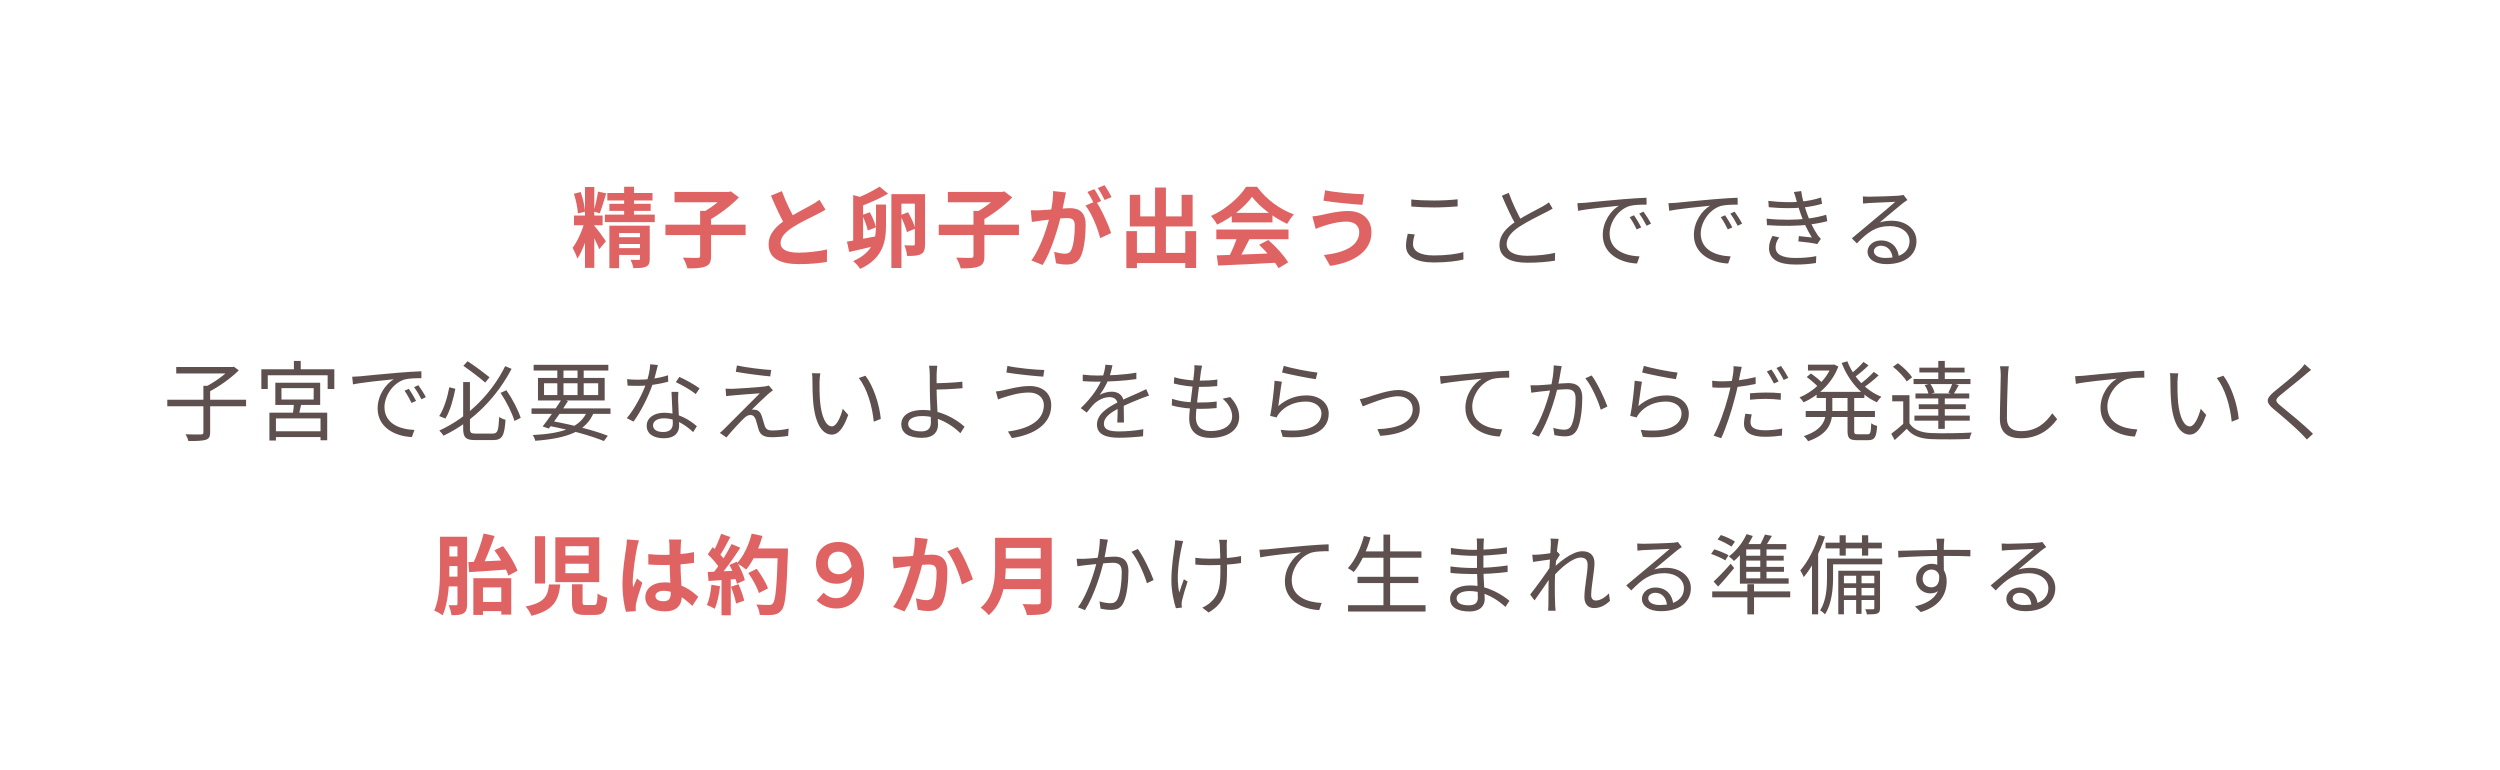 <svg width="461" height="142" viewBox="0 0 461 142" fill="none" xmlns="http://www.w3.org/2000/svg">
<g filter="url(#filter0_d_709_1388)">
<rect width="461" height="136" rx="30" fill="white" shape-rendering="crispEdges"/>
<path d="M107.874 28.48V43.392H109.586V28.48H107.874ZM105.842 33.744V35.536H111.122V33.744H105.842ZM107.858 34.704C107.458 36.288 106.514 38.512 105.586 39.696C105.874 40.24 106.306 41.104 106.466 41.696C107.506 40.16 108.434 37.36 108.93 35.232L107.858 34.704ZM109.618 35.664L108.738 36.4C109.234 37.216 110.162 39.008 110.514 39.952L111.73 38.48C111.426 38 110.034 36.096 109.618 35.664ZM105.826 29.728C106.21 30.864 106.514 32.384 106.562 33.36L107.89 33.04C107.81 32.048 107.506 30.56 107.074 29.408L105.826 29.728ZM110.274 29.328C110.114 30.448 109.762 32.016 109.458 33.008L110.594 33.328C110.962 32.4 111.41 30.896 111.794 29.648L110.274 29.328ZM111.986 29.584V30.96H120.322V29.584H111.986ZM112.37 31.584V32.88H119.986V31.584H112.37ZM111.538 33.568V34.96H120.738V33.568H111.538ZM115.09 28.432V34.352H116.914V28.432H115.09ZM112.37 35.616V43.456H114.162V36.976H118.45V35.616H112.37ZM118.018 35.616V41.696C118.018 41.872 117.954 41.936 117.746 41.936C117.554 41.936 116.882 41.936 116.29 41.904C116.498 42.336 116.706 42.976 116.786 43.44C117.81 43.44 118.562 43.424 119.106 43.184C119.666 42.928 119.81 42.512 119.81 41.712V35.616H118.018ZM113.378 37.744V38.992H118.642V37.744H113.378ZM113.378 39.76V41.008H118.642V39.76H113.378ZM122.706 35.424V37.344H137.49V35.424H122.706ZM129.106 32.88V41.184C129.106 41.456 128.994 41.536 128.642 41.552C128.274 41.552 127.042 41.552 125.922 41.504C126.242 42.032 126.626 42.912 126.754 43.488C128.21 43.504 129.33 43.44 130.098 43.136C130.866 42.832 131.122 42.304 131.122 41.216V32.88H129.106ZM124.386 29.392V31.296H134.466V29.392H124.386ZM133.842 29.392V29.84C133.026 30.88 131.026 32.432 129.33 33.296C129.698 33.632 130.29 34.272 130.578 34.688C132.546 33.648 134.754 31.952 136.258 30.4L134.786 29.296L134.354 29.392H133.842ZM152.226 32.672L151.106 30.832C150.69 31.168 150.242 31.44 149.634 31.792C148.658 32.352 146.642 33.344 145.122 34.352C143.218 35.6 141.73 37.024 141.73 39.056C141.73 41.808 144.146 42.704 147.346 42.704C149.426 42.704 151.106 42.528 152.482 42.304L152.498 40C151.074 40.336 148.914 40.592 147.282 40.592C145.058 40.592 143.938 39.968 143.938 38.816C143.938 37.712 144.834 36.784 146.162 35.92C147.634 34.976 149.634 34.032 150.626 33.536C151.218 33.248 151.73 32.96 152.226 32.672ZM144.178 29.248L142.162 30.08C143.042 32.144 144.002 34.24 144.882 35.696L146.706 34.64C145.954 33.296 144.946 31.376 144.178 29.248ZM157.33 29.968V39.072H159.154V30.464L157.33 29.968ZM156.178 38.56L156.594 40.464C158.05 40.128 159.89 39.712 161.634 39.28L161.458 37.584C159.522 37.952 157.522 38.352 156.178 38.56ZM161.538 31.712V35.552C161.538 37.92 161.106 40.512 157.314 42.144C157.73 42.464 158.354 43.152 158.61 43.584C162.85 41.648 163.378 38.48 163.378 35.584V31.712H161.538ZM158.994 33.648C159.426 34.56 159.874 35.76 160.018 36.512L161.538 35.92C161.362 35.168 160.882 34.016 160.402 33.136L158.994 33.648ZM166.002 33.696C166.514 34.672 167.058 35.984 167.234 36.8L168.786 36.16C168.578 35.344 168.002 34.08 167.442 33.136L166.002 33.696ZM168.706 29.792V38.976C168.706 39.2 168.626 39.264 168.418 39.264C168.194 39.264 167.442 39.264 166.77 39.232C167.01 39.776 167.234 40.656 167.266 41.2C168.466 41.2 169.266 41.168 169.842 40.848C170.434 40.528 170.578 39.952 170.578 39.008V29.792H168.706ZM164.37 29.792V43.424H166.226V31.552H169.634V29.792H164.37ZM162.194 28.416C160.962 29.232 158.978 30.192 157.538 30.704L158.882 31.968C160.338 31.44 162.274 30.592 163.762 29.712L162.194 28.416ZM173.106 35.424V37.344H187.89V35.424H173.106ZM179.506 32.88V41.184C179.506 41.456 179.394 41.536 179.042 41.552C178.674 41.552 177.442 41.552 176.322 41.504C176.642 42.032 177.026 42.912 177.154 43.488C178.61 43.504 179.73 43.44 180.498 43.136C181.266 42.832 181.522 42.304 181.522 41.216V32.88H179.506ZM174.786 29.392V31.296H184.866V29.392H174.786ZM184.242 29.392V29.84C183.426 30.88 181.426 32.432 179.73 33.296C180.098 33.632 180.69 34.272 180.978 34.688C182.946 33.648 185.154 31.952 186.658 30.4L185.186 29.296L184.754 29.392H184.242ZM196.562 29.488L194.194 29.232C194.21 30.432 194.034 31.792 193.73 33.232C193.282 35.248 192.082 39.472 190.178 42.032L192.274 42.864C193.954 40.16 195.234 35.6 195.762 33.344C195.938 32.528 196.13 31.536 196.29 30.816C196.37 30.416 196.466 29.904 196.562 29.488ZM202.082 31.088L200.162 31.904C201.314 33.328 202.45 36.144 202.866 37.92L204.898 36.976C204.402 35.456 203.058 32.48 202.082 31.088ZM190.082 32.768L190.274 34.928C190.754 34.848 191.586 34.736 192.05 34.672C192.93 34.56 195.698 34.208 196.642 34.208C197.65 34.208 198.194 34.4 198.194 35.68C198.194 37.248 197.986 39.2 197.538 40.096C197.298 40.624 196.882 40.784 196.338 40.784C195.922 40.784 195.01 40.624 194.386 40.448L194.738 42.56C195.282 42.688 196.034 42.784 196.658 42.784C197.858 42.784 198.754 42.432 199.282 41.312C199.954 39.936 200.194 37.344 200.194 35.456C200.194 33.136 198.994 32.384 197.298 32.384C196.114 32.384 193.074 32.736 191.794 32.768C191.202 32.784 190.658 32.8 190.082 32.768ZM201.794 28.88L200.514 29.392C200.946 30.016 201.442 30.96 201.778 31.616L203.058 31.072C202.754 30.48 202.194 29.456 201.794 28.88ZM203.682 28.144L202.418 28.672C202.85 29.28 203.378 30.208 203.698 30.88L204.978 30.336C204.69 29.776 204.098 28.752 203.682 28.144ZM208.642 40.624V42.512H219.586V40.624H208.642ZM212.994 28.576V41.776H214.994V28.576H212.994ZM207.698 36.624V43.44H209.65V36.624H207.698ZM218.562 36.624V43.424H220.562V36.624H218.562ZM208.338 29.92V35.76H219.922V29.92H217.89V33.904H210.258V29.92H208.338ZM224.37 41.088L224.626 42.96C227.506 42.848 231.73 42.656 235.65 42.432L235.714 40.672C231.682 40.848 227.234 41.008 224.37 41.088ZM224.29 36.32V38.112H237.602V36.32H224.29ZM227.138 33.248V35.008H234.642V33.248H227.138ZM228.21 37.488C227.81 38.832 227.042 40.608 226.386 41.776L228.066 42.336C228.786 41.264 229.65 39.6 230.402 38.096L228.21 37.488ZM232.178 39.136C233.554 40.416 235.09 42.24 235.762 43.456L237.538 42.384C236.802 41.168 235.314 39.488 233.874 38.256L232.178 39.136ZM230.882 30.288C232.242 32.144 234.946 34.16 237.346 35.28C237.698 34.704 238.13 34.016 238.594 33.536C236.05 32.624 233.506 30.8 231.81 28.448H229.778C228.594 30.336 226.034 32.624 223.298 33.824C223.698 34.24 224.21 34.96 224.434 35.424C227.09 34.16 229.586 32.112 230.882 30.288ZM250.642 36.768C250.642 39.28 248.098 40.576 244.13 41.024L245.266 43.024C249.714 42.4 252.898 40.288 252.898 36.848C252.898 34.352 251.122 32.912 248.594 32.912C246.706 32.912 244.914 33.376 243.746 33.632C243.218 33.744 242.546 33.872 242.002 33.904L242.61 36.208C243.058 36.016 243.698 35.776 244.162 35.632C244.962 35.392 246.562 34.864 248.322 34.864C249.826 34.864 250.642 35.712 250.642 36.768ZM244.354 29.088L244.05 31.008C245.89 31.328 249.362 31.648 251.234 31.776L251.538 29.808C249.858 29.808 246.226 29.488 244.354 29.088ZM88.164 104.992V106.688H93.444V104.992H88.164ZM87.284 100.624V107.392H89.06V102.32H92.436V107.328H94.276V100.624H87.284ZM86.356 97.648L86.516 99.504C88.516 99.376 91.3 99.2 93.908 98.992L93.924 97.28C91.204 97.424 88.292 97.568 86.356 97.648ZM91.172 95.472C92.228 96.896 93.332 98.864 93.748 100.144L95.444 99.232C94.948 97.968 93.86 96.096 92.756 94.704L91.172 95.472ZM89.188 92.384C88.724 94.288 87.796 96.816 87.012 98.384L88.74 98.832C89.524 97.312 90.468 94.96 91.204 92.832L89.188 92.384ZM81.892 92.976V94.752H85.412V92.976H81.892ZM81.892 96.608V98.384H85.476V96.608H81.892ZM81.876 100.32V102.128H85.428V100.32H81.876ZM81.14 92.976V98.8C81.14 101.152 81.076 104.384 80.068 106.592C80.5 106.752 81.284 107.184 81.62 107.472C82.708 105.088 82.868 101.376 82.868 98.8V92.976H81.14ZM84.356 92.976V105.328C84.356 105.536 84.276 105.6 84.1 105.6C83.892 105.616 83.3 105.616 82.724 105.6C82.964 106.08 83.204 106.944 83.252 107.44C84.276 107.44 84.98 107.408 85.476 107.088C86.004 106.768 86.132 106.224 86.132 105.36V92.976H84.356ZM104.26 97.952H108.548V99.696H104.26V97.952ZM104.26 94.72H108.548V96.432H104.26V94.72ZM102.404 93.072V101.344H110.5V93.072H102.404ZM98.644 92.88V101.6H100.516V92.88H98.644ZM105.476 101.744V105.024C105.476 106.784 105.908 107.392 107.78 107.392C108.132 107.392 109.348 107.392 109.716 107.392C111.252 107.392 111.78 106.736 111.972 104.208C111.444 104.08 110.596 103.776 110.196 103.44C110.132 105.296 110.052 105.568 109.54 105.568C109.236 105.568 108.292 105.568 108.052 105.568C107.524 105.568 107.428 105.504 107.428 105.008V101.744H105.476ZM101.236 101.776C101.012 103.824 100.532 105.12 96.916 105.84C97.316 106.24 97.812 107.04 98.004 107.552C102.212 106.528 102.996 104.608 103.316 101.776H101.236ZM119.54 96.176L119.556 98.096C120.5 98.16 121.412 98.192 122.356 98.192C124.276 98.176 126.292 98.048 127.972 97.792V95.808C126.308 96.16 124.308 96.32 122.356 96.32C121.38 96.32 120.468 96.272 119.54 96.176ZM125.636 93.488H123.348C123.396 93.792 123.444 94.288 123.444 94.544C123.46 95.024 123.476 96.096 123.476 97.312C123.476 99.616 123.684 102.304 123.684 103.408C123.684 104.352 123.348 104.864 122.372 104.864C121.508 104.864 120.868 104.576 120.868 103.92C120.868 103.312 121.492 102.944 122.404 102.944C124.212 102.944 125.828 104.016 127.668 105.728L128.756 104.048C127.508 102.896 125.572 101.392 122.564 101.392C120.372 101.392 118.996 102.512 118.996 104.144C118.996 105.824 120.372 106.736 122.596 106.736C124.9 106.736 125.732 105.52 125.732 103.84C125.732 102.32 125.476 100.24 125.476 97.296C125.476 96.144 125.508 95.04 125.54 94.512C125.556 94.176 125.588 93.792 125.636 93.488ZM117.828 93.648L115.604 93.472C115.588 93.968 115.524 94.592 115.46 95.04C115.268 96.272 114.788 99.296 114.788 101.712C114.788 103.872 115.108 105.712 115.428 106.816L117.236 106.688C117.22 106.464 117.22 106.192 117.22 106.016C117.204 105.856 117.252 105.504 117.3 105.28C117.476 104.4 118.004 102.784 118.452 101.456L117.46 100.672C117.236 101.216 116.964 101.76 116.74 102.32C116.692 102 116.676 101.584 116.676 101.28C116.676 99.68 117.204 96.16 117.444 95.088C117.508 94.8 117.7 93.968 117.828 93.648ZM137.988 99.664C138.804 100.816 139.652 102.368 139.94 103.36L141.62 102.496C141.268 101.472 140.356 99.984 139.524 98.88L137.988 99.664ZM138.516 95.136V96.944H144.26V95.136H138.516ZM143.444 95.136V95.52C143.252 102.032 143.028 104.736 142.5 105.28C142.324 105.504 142.132 105.552 141.812 105.552C141.396 105.552 140.468 105.552 139.46 105.472C139.812 106.016 140.068 106.848 140.1 107.392C141.044 107.44 142.02 107.44 142.612 107.36C143.284 107.248 143.716 107.072 144.164 106.464C144.836 105.616 145.044 103.072 145.284 96.016C145.3 95.776 145.3 95.136 145.3 95.136H143.444ZM138.612 92.4C138.084 94.496 137.108 96.592 135.892 97.856C136.372 98.128 137.22 98.704 137.604 99.024C138.82 97.568 139.924 95.216 140.596 92.832L138.612 92.4ZM132.98 92.432C132.612 93.552 131.924 95.088 131.348 96.048L132.644 96.576C133.268 95.696 134.02 94.272 134.676 93.024L132.98 92.432ZM134.9 94.32C134.052 96.032 132.596 98.384 131.364 99.824L132.532 100.416C133.764 99.056 135.332 96.832 136.516 94.992L134.9 94.32ZM130.516 96.224C131.332 96.992 132.308 98.096 132.708 98.864L133.684 97.36C133.268 96.656 132.276 95.632 131.412 94.896L130.516 96.224ZM134.5 98.176C135.108 99.28 135.7 100.736 135.892 101.648L137.348 100.976C137.14 100.048 136.5 98.656 135.86 97.584L134.5 98.176ZM130.5 99.472L130.66 101.136C132.244 101.04 134.324 100.896 136.34 100.736V99.216C134.196 99.328 131.988 99.424 130.5 99.472ZM134.788 102.192C135.172 103.168 135.588 104.464 135.732 105.296L137.236 104.752C137.044 103.936 136.612 102.688 136.196 101.728L134.788 102.192ZM131.188 101.824C131.06 103.184 130.804 104.608 130.34 105.552C130.74 105.712 131.46 106.048 131.796 106.256C132.26 105.232 132.612 103.632 132.772 102.096L131.188 101.824ZM133.044 100.32V107.456H134.756V100.32H133.044ZM154.612 93.936C152.18 93.936 150.468 95.456 150.468 97.952C150.468 100.544 152.372 101.648 154.292 101.648C155.572 101.648 156.564 101.024 157.204 100.304L157.14 98.288C156.644 99.184 155.732 99.888 154.66 99.888C153.732 99.888 152.644 99.344 152.644 97.888C152.644 96.544 153.412 95.728 154.58 95.728C155.924 95.728 157.14 96.848 157.14 99.84C157.14 103.328 155.588 104.304 154.164 104.304C153.188 104.304 152.452 103.872 151.876 103.296L150.596 104.704C151.38 105.52 152.612 106.208 154.244 106.208C156.932 106.208 159.332 104.192 159.332 99.744C159.332 95.68 157.156 93.936 154.612 93.936ZM171.076 93.376L168.708 93.12C168.724 94.32 168.548 95.68 168.244 97.12C167.796 99.136 166.596 103.36 164.692 105.92L166.788 106.752C168.452 104.048 169.748 99.488 170.276 97.232C170.436 96.416 170.644 95.424 170.788 94.704C170.884 94.304 170.98 93.792 171.076 93.376ZM176.596 94.864L174.676 95.68C175.828 97.104 176.964 99.984 177.38 101.776L179.412 100.832C178.916 99.296 177.572 96.256 176.596 94.864ZM164.596 96.656L164.788 98.816C165.268 98.736 166.1 98.624 166.564 98.56C167.444 98.448 170.196 98.096 171.156 98.096C172.148 98.096 172.708 98.288 172.708 99.568C172.708 101.136 172.5 103.088 172.052 103.984C171.796 104.512 171.396 104.672 170.852 104.672C170.436 104.672 169.524 104.512 168.9 104.336L169.236 106.448C169.796 106.576 170.548 106.672 171.172 106.672C172.372 106.672 173.252 106.32 173.796 105.2C174.468 103.824 174.692 101.232 174.692 99.344C174.692 97.024 173.492 96.272 171.812 96.272C170.612 96.272 167.588 96.624 166.308 96.656C165.716 96.672 165.172 96.688 164.596 96.656ZM184.804 93.168V95.04H192.804V93.168H184.804ZM184.82 96.992V98.816H192.884V96.992H184.82ZM184.74 100.784V102.64H192.772V100.784H184.74ZM183.492 93.168V98.464C183.492 100.912 183.268 104 180.836 106.064C181.252 106.32 182.036 107.04 182.324 107.44C185.028 105.168 185.46 101.248 185.46 98.464V93.168H183.492ZM191.908 93.168V104.976C191.908 105.312 191.78 105.424 191.412 105.44C191.028 105.44 189.7 105.456 188.564 105.392C188.884 105.904 189.252 106.832 189.364 107.408C191.028 107.408 192.164 107.376 192.932 107.04C193.668 106.72 193.94 106.144 193.94 105.008V93.168H191.908Z" fill="#E06363"/>
<path d="M260.242 30.784V32.08C261.506 32.192 262.882 32.256 264.482 32.256C265.954 32.256 267.698 32.144 268.786 32.064V30.752C267.634 30.88 266.018 30.976 264.482 30.976C262.866 30.976 261.394 30.912 260.242 30.784ZM260.882 37.232L259.586 37.104C259.442 37.744 259.266 38.496 259.266 39.328C259.266 41.344 261.154 42.4 264.402 42.4C266.674 42.4 268.706 42.16 269.858 41.856L269.842 40.48C268.626 40.864 266.562 41.104 264.37 41.104C261.81 41.104 260.562 40.272 260.562 39.04C260.562 38.448 260.69 37.856 260.882 37.232ZM286.306 32.464L285.618 31.312C285.282 31.584 284.93 31.792 284.466 32.064C283.426 32.656 281.186 33.728 279.554 34.816C277.666 36.064 276.498 37.424 276.498 39.152C276.498 41.552 278.674 42.448 281.682 42.448C283.682 42.448 285.538 42.272 286.738 42.064L286.754 40.624C285.506 40.944 283.362 41.168 281.634 41.168C279.106 41.168 277.826 40.336 277.826 39.008C277.826 37.808 278.722 36.752 280.21 35.776C281.778 34.752 284.002 33.696 285.074 33.136C285.554 32.896 285.954 32.672 286.306 32.464ZM278.21 29.552L276.946 30.096C277.81 32.08 278.77 34.24 279.586 35.552L280.674 34.896C279.938 33.6 278.946 31.6 278.21 29.552ZM290.862 31.472L291.006 32.88C292.734 32.512 296.814 32.112 298.526 31.936C297.07 32.8 295.55 34.848 295.55 37.328C295.55 40.912 298.91 42.48 301.87 42.592L302.334 41.28C299.742 41.184 296.814 40.176 296.814 37.056C296.814 35.168 298.206 32.72 300.494 31.984C301.31 31.76 302.702 31.728 303.63 31.744L303.614 30.464C302.542 30.496 301.054 30.592 299.294 30.736C296.35 30.992 293.326 31.28 292.302 31.392C291.982 31.424 291.47 31.456 290.862 31.472ZM301.31 33.696L300.51 34.048C300.99 34.72 301.438 35.536 301.806 36.304L302.638 35.936C302.286 35.216 301.678 34.224 301.31 33.696ZM303.054 33.024L302.27 33.392C302.766 34.064 303.246 34.864 303.63 35.632L304.446 35.232C304.078 34.528 303.454 33.552 303.054 33.024ZM307.662 31.472L307.806 32.88C309.534 32.512 313.614 32.112 315.326 31.936C313.87 32.8 312.35 34.848 312.35 37.328C312.35 40.912 315.71 42.48 318.67 42.592L319.134 41.28C316.542 41.184 313.614 40.176 313.614 37.056C313.614 35.168 315.006 32.72 317.294 31.984C318.11 31.76 319.502 31.728 320.43 31.744L320.414 30.464C319.342 30.496 317.854 30.592 316.094 30.736C313.15 30.992 310.126 31.28 309.102 31.392C308.782 31.424 308.27 31.456 307.662 31.472ZM318.11 33.696L317.31 34.048C317.79 34.72 318.238 35.536 318.606 36.304L319.438 35.936C319.086 35.216 318.478 34.224 318.11 33.696ZM319.854 33.024L319.07 33.392C319.566 34.064 320.046 34.864 320.43 35.632L321.246 35.232C320.878 34.528 320.254 33.552 319.854 33.024ZM326.078 31.04L326.158 32.208C328.446 32.432 330.686 32.432 332.302 32.272C333.582 32.16 334.942 31.888 335.982 31.584L335.806 30.416C334.654 30.8 333.342 31.072 332.03 31.184C330.398 31.344 328.302 31.312 326.078 31.04ZM325.758 34.32L325.838 35.52C328.59 35.728 331.55 35.68 333.518 35.424C334.862 35.264 336.078 35.024 336.958 34.784L336.75 33.6C335.902 33.856 334.606 34.176 333.086 34.336C331.214 34.56 328.494 34.608 325.758 34.32ZM331.23 30.832C331.454 31.632 331.694 32.48 332.094 33.584C332.558 34.88 333.23 36.416 334.11 37.792C333.614 37.728 332.574 37.616 331.71 37.536L331.614 38.512C332.718 38.624 334.206 38.784 335.102 39.008L335.774 38.032C335.534 37.824 335.342 37.6 335.166 37.344C334.334 36.112 333.63 34.576 333.198 33.328C332.798 32.192 332.302 30.576 332.142 29.232L330.782 29.408C330.958 29.872 331.102 30.368 331.23 30.832ZM328.094 37.776L326.846 37.504C326.478 38.208 326.206 38.88 326.206 39.792C326.238 41.856 327.998 42.784 331.118 42.784C332.494 42.784 333.742 42.688 334.862 42.496L334.926 41.232C333.758 41.456 332.59 41.568 331.102 41.568C328.59 41.568 327.422 40.896 327.422 39.584C327.422 38.864 327.71 38.32 328.094 37.776ZM343.51 30.224L343.542 31.536C343.894 31.488 344.246 31.472 344.614 31.44C345.446 31.392 348.646 31.264 349.494 31.216C348.694 31.936 346.678 33.616 345.782 34.352C344.87 35.136 342.806 36.864 341.478 37.952L342.406 38.88C344.422 36.816 345.862 35.696 348.518 35.696C350.614 35.696 352.118 36.864 352.118 38.448C352.118 40.448 350.406 41.568 347.686 41.568C346.422 41.568 345.542 41.104 345.542 40.32C345.542 39.76 346.102 39.312 346.838 39.312C348.118 39.312 348.902 40.288 348.998 41.648L350.15 41.456C350.038 39.84 348.966 38.336 346.838 38.336C345.366 38.336 344.374 39.328 344.374 40.416C344.374 41.76 345.702 42.704 347.878 42.704C351.27 42.704 353.398 41.024 353.398 38.448C353.398 36.288 351.494 34.704 348.838 34.704C348.118 34.704 347.35 34.784 346.614 35.024C347.862 34 350.038 32.128 350.822 31.52C351.126 31.28 351.446 31.072 351.734 30.88L350.998 29.936C350.822 30 350.598 30.032 350.118 30.08C349.27 30.16 345.478 30.272 344.63 30.272C344.31 30.272 343.862 30.256 343.51 30.224ZM30.849 67.712V68.912H45.377V67.712H30.849ZM37.505 65.136V73.728C37.505 74.016 37.393 74.096 37.057 74.112C36.705 74.128 35.521 74.128 34.225 74.08C34.433 74.432 34.657 74.976 34.753 75.328C36.289 75.328 37.329 75.296 37.921 75.104C38.529 74.912 38.753 74.544 38.753 73.744V65.136H37.505ZM32.497 61.68V62.864H42.945V61.68H32.497ZM42.529 61.68V61.952C41.521 63.088 39.393 64.608 37.649 65.44C37.889 65.648 38.257 66.032 38.433 66.304C40.305 65.344 42.577 63.76 44.033 62.288L43.121 61.616L42.849 61.68H42.529ZM51.905 65.568H57.841V67.68H51.905V65.568ZM50.769 64.576V68.672H59.041V64.576H50.769ZM54.225 68.096C54.193 68.832 54.081 69.92 53.953 70.624L55.009 70.864C55.185 70.208 55.377 69.216 55.601 68.336L54.225 68.096ZM49.681 70.096V75.232H50.881V71.152H59.105V75.184H60.337V70.096H49.681ZM50.225 73.52V74.592H59.665V73.52H50.225ZM54.193 60.56V62.736H55.457V60.56H54.193ZM48.193 62.096V65.728H49.377V63.2H60.417V65.728H61.649V62.096H48.193ZM64.945 63.472L65.089 64.88C66.817 64.512 70.897 64.112 72.609 63.936C71.153 64.8 69.633 66.848 69.633 69.328C69.633 72.912 72.993 74.48 75.953 74.592L76.417 73.28C73.825 73.184 70.897 72.176 70.897 69.056C70.897 67.168 72.289 64.72 74.577 63.984C75.393 63.76 76.785 63.728 77.713 63.744L77.697 62.464C76.625 62.496 75.137 62.592 73.377 62.736C70.433 62.992 67.409 63.28 66.385 63.392C66.065 63.424 65.553 63.456 64.945 63.472ZM75.393 65.696L74.593 66.048C75.073 66.72 75.521 67.536 75.889 68.304L76.721 67.936C76.369 67.216 75.761 66.224 75.393 65.696ZM77.137 65.024L76.353 65.392C76.849 66.064 77.329 66.864 77.713 67.632L78.529 67.232C78.161 66.528 77.537 65.552 77.137 65.024ZM85.409 64.448V73.024C85.409 74.704 85.905 75.152 87.649 75.152C88.049 75.152 90.497 75.152 90.913 75.152C92.657 75.152 93.025 74.288 93.217 71.408C92.865 71.328 92.353 71.104 92.049 70.88C91.921 73.424 91.777 73.952 90.849 73.952C90.273 73.952 88.193 73.952 87.745 73.952C86.849 73.952 86.657 73.808 86.657 73.056V64.448H85.409ZM85.441 61.456C86.785 62.384 88.545 63.728 89.473 64.544L90.273 63.568C89.345 62.816 87.601 61.504 86.225 60.608L85.441 61.456ZM82.849 65.408C82.529 67.152 81.905 69.328 80.993 70.72L82.129 71.184C83.025 69.776 83.617 67.472 83.969 65.696L82.849 65.408ZM92.305 66.448C93.377 68.048 94.465 70.208 94.865 71.632L96.017 71.056C95.569 69.648 94.497 67.552 93.377 65.952L92.305 66.448ZM93.153 61.52C90.833 66.256 86.529 70.88 81.009 73.392C81.265 73.632 81.617 74.064 81.793 74.336C87.489 71.616 91.713 67.008 94.337 62.016L93.153 61.52ZM98.017 69.312V70.32H112.577V69.312H98.017ZM98.401 61.264V62.32H112.177V61.264H98.401ZM103.569 67.632C102.577 69.2 101.089 71.344 100.065 72.64L101.201 73.024C102.225 71.712 103.697 69.616 104.737 67.952L103.569 67.632ZM108.369 69.664C107.089 72.784 103.953 73.92 98.241 74.224C98.433 74.496 98.625 74.928 98.705 75.28C104.705 74.832 108.113 73.52 109.521 70L108.369 69.664ZM100.929 72.48C104.993 73.232 108.913 74.32 111.361 75.328L112.081 74.352C109.601 73.376 105.489 72.304 101.537 71.6L100.929 72.48ZM102.769 61.664V67.248H103.905V61.664H102.769ZM106.497 61.664V67.248H107.633V61.664H106.497ZM100.321 64.672H110.305V66.848H100.321V64.672ZM99.201 63.696V67.84H111.505V63.696H99.201ZM115.633 63.92L115.729 65.12C116.321 65.136 117.009 65.152 117.601 65.152C119.553 65.168 121.649 64.816 123.217 64.384L123.185 63.2C121.345 63.808 119.329 64.016 117.601 64.016C116.913 64.016 116.225 63.984 115.633 63.92ZM121.313 61.312L119.905 61.168C119.857 62.288 119.505 63.696 119.153 64.704C118.497 66.592 117.009 69.44 115.585 71.104L116.817 71.744C118.145 69.952 119.617 67.04 120.385 64.736C120.769 63.6 121.105 62.096 121.313 61.312ZM125.089 66.256H123.825C123.889 68.016 124.065 70.88 124.065 72.096C124.065 72.96 123.617 73.664 122.289 73.664C121.041 73.664 120.417 73.152 120.417 72.416C120.417 71.68 121.217 71.136 122.401 71.136C124.753 71.136 126.593 72.56 127.825 73.68L128.497 72.592C127.185 71.456 125.121 70.112 122.433 70.112C120.641 70.112 119.249 71.04 119.249 72.512C119.249 74.112 120.673 74.816 122.433 74.816C124.417 74.816 125.233 73.776 125.233 72.496C125.233 71.44 125.089 69.008 125.057 67.968C125.041 67.392 125.041 66.912 125.089 66.256ZM128.289 66.672L129.009 65.616C128.241 65.04 126.433 64 125.265 63.504L124.625 64.464C125.681 64.96 127.425 65.936 128.289 66.672ZM135.889 61.392L135.681 62.56C137.633 62.912 140.433 63.264 142.033 63.408L142.209 62.224C140.673 62.144 137.617 61.776 135.889 61.392ZM142.529 65.968L141.761 65.088C141.601 65.152 141.265 65.232 140.993 65.264C139.777 65.424 136.065 65.664 135.137 65.696C134.625 65.696 134.161 65.696 133.793 65.664L133.905 67.056C134.241 67.008 134.657 66.944 135.185 66.912C136.161 66.832 138.849 66.592 140.113 66.528C138.545 68.096 134.193 72.464 133.537 73.104C133.233 73.408 132.945 73.664 132.737 73.824L133.953 74.672C134.865 73.52 136.609 71.68 137.201 71.12C137.569 70.752 137.953 70.528 138.385 70.528C138.833 70.528 139.185 70.832 139.361 71.392C139.521 71.84 139.745 72.784 139.905 73.264C140.257 74.32 141.041 74.624 142.337 74.624C143.185 74.624 144.657 74.512 145.329 74.384L145.425 73.04C144.657 73.232 143.441 73.376 142.401 73.376C141.569 73.376 141.201 73.104 141.009 72.496C140.849 71.984 140.625 71.168 140.465 70.704C140.241 70.048 139.873 69.632 139.265 69.568C139.089 69.52 138.801 69.52 138.625 69.536C139.233 68.912 141.025 67.232 141.633 66.672C141.825 66.512 142.225 66.176 142.529 65.968ZM151.265 62.848L149.713 62.816C149.809 63.184 149.809 63.872 149.809 64.24C149.809 65.168 149.841 67.12 149.985 68.496C150.433 72.64 151.873 74.144 153.393 74.144C154.481 74.144 155.441 73.216 156.417 70.512L155.409 69.376C154.993 70.976 154.241 72.624 153.425 72.624C152.273 72.624 151.505 70.848 151.233 68.176C151.121 66.864 151.105 65.392 151.121 64.4C151.137 63.984 151.185 63.216 151.265 62.848ZM159.585 63.28L158.353 63.712C159.873 65.584 160.849 68.88 161.121 71.76L162.417 71.248C162.177 68.544 161.025 65.136 159.585 63.28ZM172.84 61.44H171.32C171.384 61.744 171.432 62.448 171.448 63.04C171.448 63.728 171.464 65.04 171.464 65.968C171.464 67.6 171.656 70.704 171.656 71.888C171.656 72.992 171.08 73.552 169.912 73.552C168.36 73.552 167.464 73.056 167.464 72.176C167.464 71.28 168.408 70.72 170.072 70.72C172.872 70.72 175.496 72.288 177.096 73.888L177.864 72.688C176.232 71.2 173.384 69.6 170.216 69.6C167.448 69.6 166.2 70.768 166.2 72.224C166.2 74.048 167.816 74.736 170.04 74.736C172.168 74.736 172.968 73.616 172.968 72.32C172.968 70.912 172.712 67.712 172.712 65.968C172.712 64.864 172.712 63.76 172.712 63.04C172.728 62.56 172.776 61.792 172.84 61.44ZM172.008 64.672V65.856C173.16 65.856 175.768 65.744 177.496 65.584L177.448 64.384C175.72 64.592 173.112 64.672 172.008 64.672ZM192.488 68.688C192.488 71.552 189.752 73.072 185.864 73.568L186.6 74.784C190.744 74.144 193.848 72.208 193.848 68.736C193.848 66.448 192.168 65.184 189.896 65.184C188.04 65.184 186.232 65.696 185.112 65.952C184.616 66.048 184.088 66.16 183.64 66.192L184.04 67.664C184.424 67.504 184.904 67.328 185.4 67.184C186.328 66.912 187.912 66.384 189.752 66.384C191.4 66.384 192.488 67.328 192.488 68.688ZM185.768 61.472L185.576 62.688C187.384 63.008 190.6 63.328 192.376 63.456L192.568 62.224C191.016 62.208 187.544 61.872 185.768 61.472ZM205.144 61.36L203.832 61.248C203.784 62 203.56 62.96 203.208 63.84C202.664 65.2 201.592 67.056 199.288 69.264L200.392 70.08C200.92 69.424 201.368 68.848 201.832 68.4C202.568 67.744 203.576 67.232 204.6 67.232C205.432 67.232 206.072 67.664 206.088 68.592C206.104 69.424 206.088 71.072 206.024 71.92H207.256C207.24 70.928 207.208 69.088 207.208 68.256C207.208 66.96 206.248 66.224 205.016 66.224C204.312 66.224 203.4 66.448 202.776 66.816C203.416 65.984 204.008 64.912 204.408 63.936C204.824 62.864 205 61.984 205.144 61.36ZM199.656 63.088V64.288C200.552 64.352 201.608 64.384 202.296 64.384C204.328 64.384 207.304 64.24 209.544 63.904V62.72C207.288 63.12 204.52 63.248 202.36 63.248C201.624 63.248 200.52 63.2 199.656 63.088ZM211.88 66.944L211.368 65.76C210.92 65.984 210.52 66.16 210.04 66.384C208.984 66.88 207.688 67.376 206.168 68.16C204.264 69.136 202.28 70.336 202.28 72.288C202.28 74.224 204.12 74.72 206.392 74.72C207.784 74.72 209.56 74.592 210.776 74.448L210.824 73.152C209.416 73.408 207.688 73.552 206.44 73.552C204.792 73.552 203.56 73.36 203.56 72.112C203.56 71.008 204.68 70.144 206.264 69.312C207.816 68.512 209.336 67.904 210.472 67.456C210.904 67.296 211.48 67.072 211.88 66.944ZM221.656 61.424L220.232 61.344C220.264 61.632 220.264 61.92 220.216 62.48C220.04 64.688 219.288 69.472 219.288 71.184C219.288 73.792 221.048 74.752 223.208 74.752C226.376 74.752 228.504 73.296 228.504 70.912C228.504 69.552 227.96 68.432 226.856 67.216L225.448 67.52C226.632 68.512 227.208 69.696 227.208 70.768C227.208 72.432 225.656 73.488 223.224 73.488C221.4 73.488 220.52 72.544 220.52 70.992C220.52 69.264 221.24 64.336 221.448 62.544C221.512 62.192 221.56 61.856 221.656 61.424ZM216.536 63.552L216.456 64.72C217.864 65.104 219.784 65.344 221.192 65.344C222.488 65.344 223.432 65.296 224.456 65.2L224.488 63.984C223.544 64.128 222.44 64.192 221.224 64.192C219.8 64.192 217.88 63.984 216.536 63.552ZM216.136 67.536L216.072 68.752C217.528 69.2 219.464 69.392 221.208 69.392C222.28 69.392 223.272 69.36 224.344 69.248L224.36 68.032C223.24 68.192 222.136 68.224 221.032 68.224C219.56 68.224 217.688 68.08 216.136 67.536ZM236.728 61.456L236.408 62.688C237.64 63.008 241.096 63.712 242.632 63.92L242.936 62.704C241.512 62.56 238.104 61.904 236.728 61.456ZM236.376 64.384L235.032 64.208C234.936 65.872 234.536 69.232 234.216 70.688L235.416 70.976C235.512 70.72 235.656 70.464 235.896 70.192C237.016 68.832 238.744 68.048 240.84 68.048C242.472 68.048 243.672 68.96 243.672 70.224C243.672 72.416 241.208 73.872 236.152 73.264L236.536 74.56C242.472 75.056 245.016 73.12 245.016 70.272C245.016 68.384 243.384 66.912 240.936 66.912C239.016 66.912 237.256 67.536 235.72 68.88C235.88 67.84 236.168 65.472 236.376 64.384ZM250.744 67.616L251.288 68.944C252.312 68.528 255.816 67.072 257.784 67.072C259.432 67.072 260.504 68.08 260.504 69.44C260.504 72.048 257.464 73.04 253.992 73.136L254.52 74.368C258.824 74.112 261.8 72.544 261.8 69.456C261.8 67.28 260.152 65.92 257.88 65.92C256.008 65.92 253.368 66.88 252.232 67.232C251.736 67.392 251.208 67.536 250.744 67.616ZM265.532 63.376L265.676 64.784C267.42 64.416 271.484 64.016 273.212 63.84C271.74 64.704 270.22 66.736 270.22 69.232C270.22 72.816 273.58 74.384 276.556 74.496L277.004 73.184C274.412 73.072 271.484 72.08 271.484 68.96C271.484 67.072 272.876 64.624 275.164 63.888C275.98 63.664 277.372 63.632 278.3 63.648L278.284 62.368C277.212 62.4 275.724 62.496 273.98 62.64C271.02 62.896 268.012 63.184 266.972 63.296C266.652 63.328 266.14 63.36 265.532 63.376ZM287.98 61.52L286.508 61.376C286.508 62.608 286.284 64.048 285.996 65.312C285.564 67.28 284.284 71.552 282.46 73.984L283.756 74.512C285.564 71.584 286.716 67.6 287.26 65.36C287.468 64.368 287.692 63.056 287.788 62.48C287.852 62.16 287.916 61.824 287.98 61.52ZM293.5 63.232L292.332 63.76C293.452 65.072 294.7 67.904 295.18 69.552L296.412 68.96C295.884 67.472 294.492 64.528 293.5 63.232ZM282.22 65.04L282.364 66.416C282.764 66.352 283.436 66.272 283.804 66.224C284.78 66.128 287.772 65.776 288.844 65.776C289.868 65.776 290.54 66.048 290.54 67.504C290.54 69.232 290.3 71.328 289.788 72.4C289.452 73.104 288.972 73.232 288.38 73.232C287.932 73.232 287.1 73.104 286.428 72.896L286.636 74.24C287.148 74.352 287.9 74.464 288.524 74.464C289.548 74.464 290.348 74.208 290.86 73.136C291.516 71.808 291.772 69.264 291.772 67.36C291.772 65.184 290.604 64.64 289.18 64.64C288.092 64.64 284.844 65.008 283.66 65.04C283.148 65.056 282.732 65.056 282.22 65.04ZM303.131 61.456L302.811 62.688C304.043 63.008 307.499 63.712 309.035 63.92L309.339 62.704C307.915 62.56 304.507 61.904 303.131 61.456ZM302.779 64.384L301.435 64.208C301.339 65.872 300.939 69.232 300.619 70.688L301.819 70.976C301.915 70.72 302.059 70.464 302.299 70.192C303.419 68.832 305.147 68.048 307.243 68.048C308.875 68.048 310.075 68.96 310.075 70.224C310.075 72.416 307.611 73.872 302.555 73.264L302.939 74.56C308.875 75.056 311.419 73.12 311.419 70.272C311.419 68.384 309.787 66.912 307.339 66.912C305.419 66.912 303.659 67.536 302.123 68.88C302.283 67.84 302.571 65.472 302.779 64.384ZM321.18 61.648L319.66 61.52C319.692 61.856 319.66 62.4 319.596 62.848C319.484 63.696 319.068 65.696 318.668 67.168C318.076 69.424 316.956 72.688 315.98 74.336L317.388 74.8C318.236 73.056 319.308 69.744 319.884 67.472C320.332 65.888 320.668 64.064 320.892 62.912C320.956 62.608 321.084 62 321.18 61.648ZM317.644 64.32C317.052 64.32 316.476 64.304 315.724 64.208L315.756 65.44C316.348 65.488 316.908 65.504 317.612 65.504C319.34 65.504 321.756 65.248 323.74 64.8V63.536C321.756 64.048 319.404 64.32 317.644 64.32ZM322.7 66.528V67.712C323.676 67.6 324.652 67.552 325.66 67.552C326.604 67.552 327.532 67.632 328.364 67.728L328.396 66.512C327.532 66.416 326.556 66.384 325.628 66.384C324.588 66.384 323.532 66.448 322.7 66.528ZM323.02 70.416L321.836 70.288C321.692 70.976 321.596 71.568 321.596 72.176C321.596 73.76 322.972 74.544 325.484 74.544C326.652 74.544 327.724 74.432 328.588 74.32L328.636 73.024C327.644 73.216 326.54 73.344 325.5 73.344C323.228 73.344 322.796 72.608 322.796 71.856C322.796 71.44 322.892 70.928 323.02 70.416ZM326.652 62.144L325.804 62.496C326.236 63.104 326.796 64.08 327.116 64.72L327.98 64.336C327.644 63.696 327.068 62.704 326.652 62.144ZM328.428 61.488L327.58 61.856C328.028 62.464 328.572 63.36 328.908 64.064L329.772 63.68C329.468 63.072 328.86 62.08 328.428 61.488ZM334.988 66.256V67.392H343.788V66.256H334.988ZM333.388 61.248V62.32H338.156V61.248H333.388ZM332.972 69.792V70.896H345.74V69.792H332.972ZM337.74 61.248V61.488C336.764 64.096 334.236 66.304 331.836 67.28C332.076 67.504 332.428 67.92 332.588 68.192C335.196 67.024 337.82 64.752 338.988 61.584L338.188 61.2L337.964 61.248H337.74ZM336.7 66.8V69.52C336.7 71.328 336.268 73.2 332.636 74.416C332.892 74.64 333.26 75.088 333.42 75.36C337.372 73.984 337.884 71.76 337.884 69.536V66.8H336.7ZM340.652 60.624L339.596 60.928C340.86 64.176 343.18 66.88 346.092 68.176C346.284 67.872 346.652 67.408 346.924 67.152C344.076 66.048 341.772 63.52 340.652 60.624ZM333.164 63.52C333.916 64.08 334.844 64.88 335.292 65.376L336.092 64.656C335.628 64.16 334.684 63.392 333.932 62.864L333.164 63.52ZM343.628 60.736C343.02 61.472 341.916 62.48 341.116 63.072L341.852 63.648C342.668 63.088 343.74 62.192 344.556 61.376L343.628 60.736ZM345.532 62.576C344.844 63.328 343.644 64.384 342.764 64.992L343.5 65.568C344.396 64.96 345.548 64.048 346.428 63.216L345.532 62.576ZM340.684 66.832V73.472C340.684 74.8 341.036 75.168 342.396 75.168C342.684 75.168 344.204 75.168 344.508 75.168C345.692 75.168 346.028 74.592 346.14 72.528C345.804 72.464 345.324 72.256 345.052 72.048C344.988 73.76 344.908 74.08 344.396 74.08C344.076 74.08 342.812 74.08 342.572 74.08C342.012 74.08 341.916 73.984 341.916 73.472V66.832H340.684ZM352.108 66.88H348.924V68H350.956V72.544H352.108V66.88ZM352.108 72.064H351.068C350.316 72.752 349.452 73.472 348.748 73.984L349.372 75.152C350.172 74.448 350.908 73.76 351.612 73.072C352.604 74.336 354.06 74.896 356.172 74.976C357.964 75.056 361.388 75.024 363.196 74.944C363.244 74.592 363.436 74.032 363.58 73.76C361.644 73.888 357.948 73.936 356.172 73.856C354.268 73.792 352.86 73.248 352.108 72.064ZM349.068 61.632C350.044 62.416 351.148 63.536 351.596 64.336L352.588 63.584C352.092 62.8 350.972 61.696 349.98 60.976L349.068 61.632ZM354.908 65.008C355.244 65.52 355.548 66.224 355.628 66.688L356.732 66.4C356.62 65.936 356.3 65.248 355.932 64.752L354.908 65.008ZM353.932 61.792V62.688H362.268V61.792H353.932ZM353.82 68.544V69.44H362.492V68.544H353.82ZM353.212 66.56V67.472H363.132V66.56H353.212ZM352.86 63.888V64.816H363.356V63.888H352.86ZM353.02 70.64V71.568H363.228V70.64H353.02ZM357.42 60.56V64.48H358.62V60.56H357.42ZM357.42 66.976V73.088H358.62V66.976H357.42ZM360.028 64.688C359.868 65.168 359.532 65.92 359.276 66.416L360.22 66.704C360.508 66.272 360.86 65.632 361.196 65.008L360.028 64.688ZM370.427 61.536H368.795C368.891 62 368.939 62.56 368.939 63.152C368.939 64.832 368.779 68.88 368.779 71.248C368.779 73.872 370.363 74.816 372.667 74.816C376.171 74.816 378.251 72.816 379.339 71.296L378.443 70.208C377.291 71.872 375.627 73.504 372.699 73.504C371.179 73.504 370.075 72.896 370.075 71.136C370.075 68.752 370.203 64.96 370.267 63.152C370.299 62.624 370.347 62.064 370.427 61.536ZM382.647 63.376L382.791 64.784C384.535 64.416 388.599 64.016 390.327 63.84C388.855 64.704 387.335 66.736 387.335 69.232C387.335 72.816 390.695 74.384 393.671 74.496L394.119 73.184C391.527 73.072 388.599 72.08 388.599 68.96C388.599 67.072 389.991 64.624 392.279 63.888C393.095 63.664 394.487 63.632 395.415 63.648L395.399 62.368C394.327 62.4 392.839 62.496 391.095 62.64C388.135 62.896 385.127 63.184 384.087 63.296C383.767 63.328 383.255 63.36 382.647 63.376ZM401.671 62.848L400.119 62.816C400.215 63.184 400.215 63.872 400.215 64.24C400.215 65.168 400.247 67.12 400.391 68.496C400.839 72.64 402.279 74.144 403.799 74.144C404.887 74.144 405.847 73.216 406.823 70.512L405.815 69.376C405.399 70.976 404.647 72.624 403.831 72.624C402.679 72.624 401.911 70.848 401.639 68.176C401.527 66.864 401.511 65.392 401.527 64.4C401.543 63.984 401.591 63.216 401.671 62.848ZM409.991 63.28L408.759 63.712C410.279 65.584 411.255 68.88 411.527 71.76L412.823 71.248C412.583 68.544 411.431 65.136 409.991 63.28ZM426.167 62.208L424.967 61.152C424.791 61.44 424.375 61.904 424.055 62.224C422.983 63.312 420.551 65.232 419.335 66.24C417.895 67.456 417.719 68.144 419.223 69.408C420.727 70.64 423.143 72.72 424.279 73.872C424.663 74.272 425.047 74.656 425.383 75.04L426.519 74C424.823 72.288 421.991 70.016 420.535 68.816C419.495 67.952 419.511 67.712 420.471 66.88C421.655 65.888 423.959 64.08 425.063 63.12C425.319 62.896 425.815 62.464 426.167 62.208ZM204.292 93.52L202.82 93.376C202.82 94.608 202.596 96.048 202.308 97.312C201.876 99.28 200.596 103.552 198.772 105.984L200.068 106.512C201.876 103.584 203.028 99.6 203.572 97.36C203.78 96.368 204.004 95.056 204.1 94.48C204.164 94.16 204.228 93.824 204.292 93.52ZM209.812 95.232L208.644 95.76C209.764 97.072 211.012 99.904 211.492 101.552L212.724 100.96C212.196 99.472 210.804 96.528 209.812 95.232ZM198.532 97.04L198.676 98.416C199.076 98.352 199.748 98.272 200.116 98.224C201.092 98.128 204.084 97.776 205.156 97.776C206.18 97.776 206.852 98.048 206.852 99.504C206.852 101.232 206.612 103.328 206.1 104.4C205.764 105.104 205.284 105.232 204.692 105.232C204.244 105.232 203.412 105.104 202.74 104.896L202.948 106.24C203.46 106.352 204.212 106.464 204.836 106.464C205.86 106.464 206.66 106.208 207.172 105.136C207.828 103.808 208.084 101.264 208.084 99.36C208.084 97.184 206.916 96.64 205.492 96.64C204.404 96.64 201.156 97.008 199.972 97.04C199.46 97.056 199.044 97.056 198.532 97.04ZM226.276 93.536H224.772C224.836 93.776 224.9 94.128 224.932 94.48C224.98 95.152 225.044 97.632 225.044 98.656C225.044 101.728 224.964 103.552 223.252 105.04C222.852 105.44 222.196 105.84 221.7 106.048L222.868 106.944C226.26 104.96 226.26 102.336 226.26 98.672C226.26 97.776 226.196 95.072 226.212 94.48C226.212 94.112 226.228 93.792 226.276 93.536ZM220.42 96.848V98.112C221.124 98.176 222.244 98.224 223.028 98.224C225.06 98.224 227.3 98.08 228.852 97.824V96.528C227.252 96.896 224.98 97.024 223.012 97.024C222.132 97.024 221.124 96.96 220.42 96.848ZM218.18 93.776L216.692 93.616C216.676 93.904 216.66 94.336 216.612 94.688C216.42 96.032 216.004 98.48 216.004 101.088C216.004 103.088 216.516 105.168 216.836 106.16L217.94 106.032C217.924 105.856 217.892 105.648 217.892 105.488C217.876 105.296 217.908 104.992 217.956 104.768C218.132 103.968 218.612 102.336 218.996 101.232L218.308 100.816C218.02 101.6 217.668 102.576 217.46 103.264C216.836 100.64 217.396 97.136 217.908 94.816C217.972 94.512 218.084 94.064 218.18 93.776ZM232.244 95.376L232.388 96.784C234.132 96.416 238.196 96.016 239.924 95.84C238.452 96.704 236.932 98.736 236.932 101.232C236.932 104.816 240.292 106.384 243.268 106.496L243.716 105.184C241.124 105.072 238.196 104.08 238.196 100.96C238.196 99.072 239.588 96.624 241.876 95.888C242.692 95.664 244.084 95.632 245.012 95.648L244.996 94.368C243.924 94.4 242.436 94.496 240.692 94.64C237.732 94.896 234.724 95.184 233.684 95.296C233.364 95.328 232.852 95.36 232.244 95.376ZM251.028 95.68V96.848H262.116V95.68H251.028ZM250.324 100.368V101.52H261.54V100.368H250.324ZM248.58 105.6V106.768H262.868V105.6H248.58ZM255.108 92.576V106.192H256.34V92.576H255.108ZM251.508 92.832C250.9 95.12 249.86 97.344 248.548 98.768C248.852 98.928 249.396 99.28 249.636 99.488C250.916 97.952 252.036 95.584 252.74 93.104L251.508 92.832ZM273.652 93.312H272.292C272.34 93.52 272.356 94 272.356 94.272C272.356 95.392 272.356 97.072 272.356 98.512C272.356 99.92 272.516 102.992 272.516 104.224C272.516 105.344 271.732 105.616 270.804 105.616C269.22 105.616 268.596 105.072 268.596 104.32C268.596 103.584 269.412 102.992 270.948 102.992C273.796 102.992 276.164 104.592 277.604 105.92L278.34 104.784C277.108 103.776 274.468 101.952 271.092 101.952C268.788 101.952 267.396 102.928 267.396 104.384C267.396 105.936 268.66 106.752 270.964 106.752C273.044 106.752 273.78 105.616 273.78 104.496C273.78 103.424 273.54 100.624 273.54 98.512C273.54 97.168 273.54 95.024 273.572 94.384C273.588 93.904 273.62 93.584 273.652 93.312ZM267.54 95.04L267.556 96.224C268.564 96.352 270.532 96.496 271.636 96.496C273.78 96.496 276.068 96.288 277.876 96.08V94.912C275.796 95.248 273.652 95.392 271.62 95.392C270.564 95.392 268.564 95.232 267.54 95.04ZM267.46 98.448L267.476 99.648C268.612 99.776 270.372 99.856 271.476 99.856C273.876 99.856 275.828 99.744 278.004 99.472V98.272C275.924 98.576 273.796 98.736 271.476 98.736C270.42 98.736 268.596 98.624 267.46 98.448ZM296.884 104.784L296.676 103.424C295.86 104.272 295.012 104.736 294.26 104.736C293.684 104.736 293.412 104.304 293.412 103.76C293.412 102.144 294.02 99.392 294.02 97.792C294.02 96.496 293.284 95.648 291.78 95.648C289.812 95.648 287.156 97.952 286.164 99.04L286.148 100.624C287.652 98.8 289.972 96.816 291.476 96.816C292.292 96.816 292.756 97.216 292.756 98.144C292.756 99.696 292.164 102.32 292.164 104.112C292.164 105.424 292.868 106.128 293.94 106.128C295.028 106.128 296.02 105.648 296.884 104.784ZM286.132 97.136L286.004 97.568L285.94 98.4C285.316 99.456 283.156 102.384 282.164 103.632L282.964 104.72C283.972 103.328 285.46 101.168 286.196 100.032L286.676 97.84C286.948 97.392 287.38 96.704 287.652 96.288L287.188 95.744C286.452 95.984 284.452 96.224 283.604 96.272C283.204 96.304 282.9 96.304 282.548 96.288L282.692 97.616C283.876 97.424 285.604 97.216 286.132 97.136ZM285.972 94.496C285.972 95.088 285.588 100.16 285.556 101.568C285.54 103.328 285.524 104.128 285.524 105.68C285.524 105.936 285.508 106.32 285.476 106.624H286.852C286.836 106.32 286.788 105.92 286.772 105.648C286.708 104.224 286.708 103.248 286.708 101.792C286.708 98.976 287.188 94.4 287.412 93.36L285.908 93.312C285.988 93.712 285.972 94.128 285.972 94.496ZM301.908 94.224L301.94 95.536C302.292 95.488 302.644 95.472 303.012 95.44C303.844 95.392 307.044 95.264 307.892 95.216C307.092 95.936 305.076 97.616 304.18 98.352C303.268 99.136 301.204 100.864 299.876 101.952L300.804 102.88C302.82 100.816 304.26 99.696 306.916 99.696C309.012 99.696 310.516 100.864 310.516 102.448C310.516 104.448 308.804 105.568 306.084 105.568C304.82 105.568 303.94 105.104 303.94 104.32C303.94 103.76 304.5 103.312 305.236 103.312C306.516 103.312 307.3 104.288 307.396 105.648L308.548 105.456C308.436 103.84 307.364 102.336 305.236 102.336C303.764 102.336 302.772 103.328 302.772 104.416C302.772 105.76 304.1 106.704 306.276 106.704C309.668 106.704 311.796 105.024 311.796 102.448C311.796 100.288 309.892 98.704 307.236 98.704C306.516 98.704 305.748 98.784 305.012 99.024C306.26 98 308.436 96.128 309.22 95.52C309.524 95.28 309.844 95.072 310.132 94.88L309.396 93.936C309.22 94 308.996 94.032 308.516 94.08C307.668 94.16 303.876 94.272 303.028 94.272C302.708 94.272 302.26 94.256 301.908 94.224ZM316.724 93.472C317.604 93.824 318.724 94.4 319.284 94.8L319.924 93.872C319.348 93.472 318.212 92.944 317.332 92.656L316.724 93.472ZM315.524 96.144C316.42 96.448 317.556 96.96 318.148 97.328L318.74 96.384C318.148 96.032 316.996 95.568 316.116 95.296L315.524 96.144ZM315.988 101.232L316.82 102.16C317.812 101.12 318.868 99.872 319.78 98.752L319.14 97.952C318.1 99.152 316.836 100.464 315.988 101.232ZM322.212 101.728V107.296H323.444V101.728H322.212ZM315.732 103.056V104.144H330.116V103.056H315.732ZM322.068 92.496C321.348 94.08 320.116 95.616 318.804 96.608C319.092 96.8 319.556 97.216 319.748 97.44C321.06 96.32 322.388 94.608 323.22 92.832L322.068 92.496ZM320.836 95.344V100.992H322.004V94.352L320.836 95.344ZM321.556 94.32L320.964 95.312H329.396V94.32H321.556ZM320.836 100.64V101.632H329.828V100.64H320.836ZM321.316 96.48V97.376H328.916V96.48H321.316ZM321.316 98.528V99.44H328.964V98.528H321.316ZM324.596 94.704V101.024H325.748V94.704H324.596ZM325.444 92.576C325.204 93.216 324.756 94.16 324.356 94.768L325.348 95.024C325.764 94.464 326.276 93.616 326.74 92.816L325.444 92.576ZM339.22 92.704V96.448H340.356V92.704H339.22ZM343.348 92.704V96.448H344.5V92.704H343.348ZM342.276 99.584V107.2H343.268V99.584H342.276ZM336.628 94.064V95.12H347.012V94.064H336.628ZM339.588 101.552V102.416H345.956V101.552H339.588ZM339.588 103.792V104.64H345.956V103.792H339.588ZM337.428 97.008V98.064H347.076V97.008H337.428ZM336.9 97.008V100.448C336.9 102.256 336.788 104.752 335.636 106.544C335.892 106.688 336.356 107.072 336.532 107.28C337.796 105.344 338.02 102.464 338.02 100.464V97.008H336.9ZM338.98 99.248V107.28H340.02V100.16H346.116V99.248H338.98ZM345.62 99.248V106.112C345.62 106.288 345.572 106.336 345.38 106.352C345.204 106.368 344.644 106.368 343.956 106.352C344.1 106.624 344.212 107.024 344.26 107.296C345.204 107.296 345.812 107.28 346.196 107.12C346.58 106.944 346.676 106.656 346.676 106.112V99.248H345.62ZM335.412 92.656C334.644 95.12 333.38 97.584 331.972 99.184C332.18 99.488 332.5 100.128 332.612 100.416C334.196 98.544 335.62 95.728 336.532 92.96L335.412 92.656ZM334.132 96.576V107.28H335.268V95.504L335.236 95.472L334.132 96.576ZM358.532 93.328H357.06C357.092 93.472 357.14 93.92 357.172 94.352C357.22 95.232 357.236 98.416 357.236 99.12L358.452 99.744C358.436 98.464 358.404 95.376 358.452 94.336C358.452 94.144 358.5 93.52 358.532 93.328ZM350.02 95.568L350.052 96.8C352.468 96.624 355.892 96.512 358.644 96.512C360.996 96.512 362.436 96.544 363.332 96.592L363.348 95.408C362.596 95.392 360.612 95.392 358.66 95.392C356.196 95.392 352.196 95.536 350.02 95.568ZM358.42 100.208L357.54 99.76C357.796 101.472 357.156 102.304 356.164 102.304C355.284 102.304 354.532 101.728 354.532 100.72C354.532 99.68 355.316 99.024 356.164 99.024C357.028 99.024 357.732 99.632 357.732 101.072C357.732 103.712 356.036 105.136 353.124 105.824L354.196 106.864C357.908 105.76 358.964 103.36 358.964 101.184C358.964 99.344 358.02 97.968 356.164 97.968C354.644 97.968 353.332 99.152 353.332 100.736C353.332 102.48 354.628 103.424 355.972 103.424C357.428 103.424 358.42 102.352 358.42 100.208ZM369.108 94.224L369.14 95.536C369.492 95.488 369.844 95.472 370.212 95.44C371.044 95.392 374.244 95.264 375.092 95.216C374.292 95.936 372.276 97.616 371.38 98.352C370.468 99.136 368.404 100.864 367.076 101.952L368.004 102.88C370.02 100.816 371.46 99.696 374.116 99.696C376.212 99.696 377.716 100.864 377.716 102.448C377.716 104.448 376.004 105.568 373.284 105.568C372.02 105.568 371.14 105.104 371.14 104.32C371.14 103.76 371.7 103.312 372.436 103.312C373.716 103.312 374.5 104.288 374.596 105.648L375.748 105.456C375.636 103.84 374.564 102.336 372.436 102.336C370.964 102.336 369.972 103.328 369.972 104.416C369.972 105.76 371.3 106.704 373.476 106.704C376.868 106.704 378.996 105.024 378.996 102.448C378.996 100.288 377.092 98.704 374.436 98.704C373.716 98.704 372.948 98.784 372.212 99.024C373.46 98 375.636 96.128 376.42 95.52C376.724 95.28 377.044 95.072 377.332 94.88L376.596 93.936C376.42 94 376.196 94.032 375.716 94.08C374.868 94.16 371.076 94.272 370.228 94.272C369.908 94.272 369.46 94.256 369.108 94.224Z" fill="#5D504F"/>
</g>
<defs>
<filter id="filter0_d_709_1388" x="0" y="0" width="461" height="142" filterUnits="userSpaceOnUse" color-interpolation-filters="sRGB">
<feFlood flood-opacity="0" result="BackgroundImageFix"/>
<feColorMatrix in="SourceAlpha" type="matrix" values="0 0 0 0 0 0 0 0 0 0 0 0 0 0 0 0 0 0 127 0" result="hardAlpha"/>
<feOffset dy="6"/>
<feComposite in2="hardAlpha" operator="out"/>
<feColorMatrix type="matrix" values="0 0 0 0 0 0 0 0 0 0 0 0 0 0 0 0 0 0 0.1 0"/>
<feBlend mode="normal" in2="BackgroundImageFix" result="effect1_dropShadow_709_1388"/>
<feBlend mode="normal" in="SourceGraphic" in2="effect1_dropShadow_709_1388" result="shape"/>
</filter>
</defs>
</svg>
